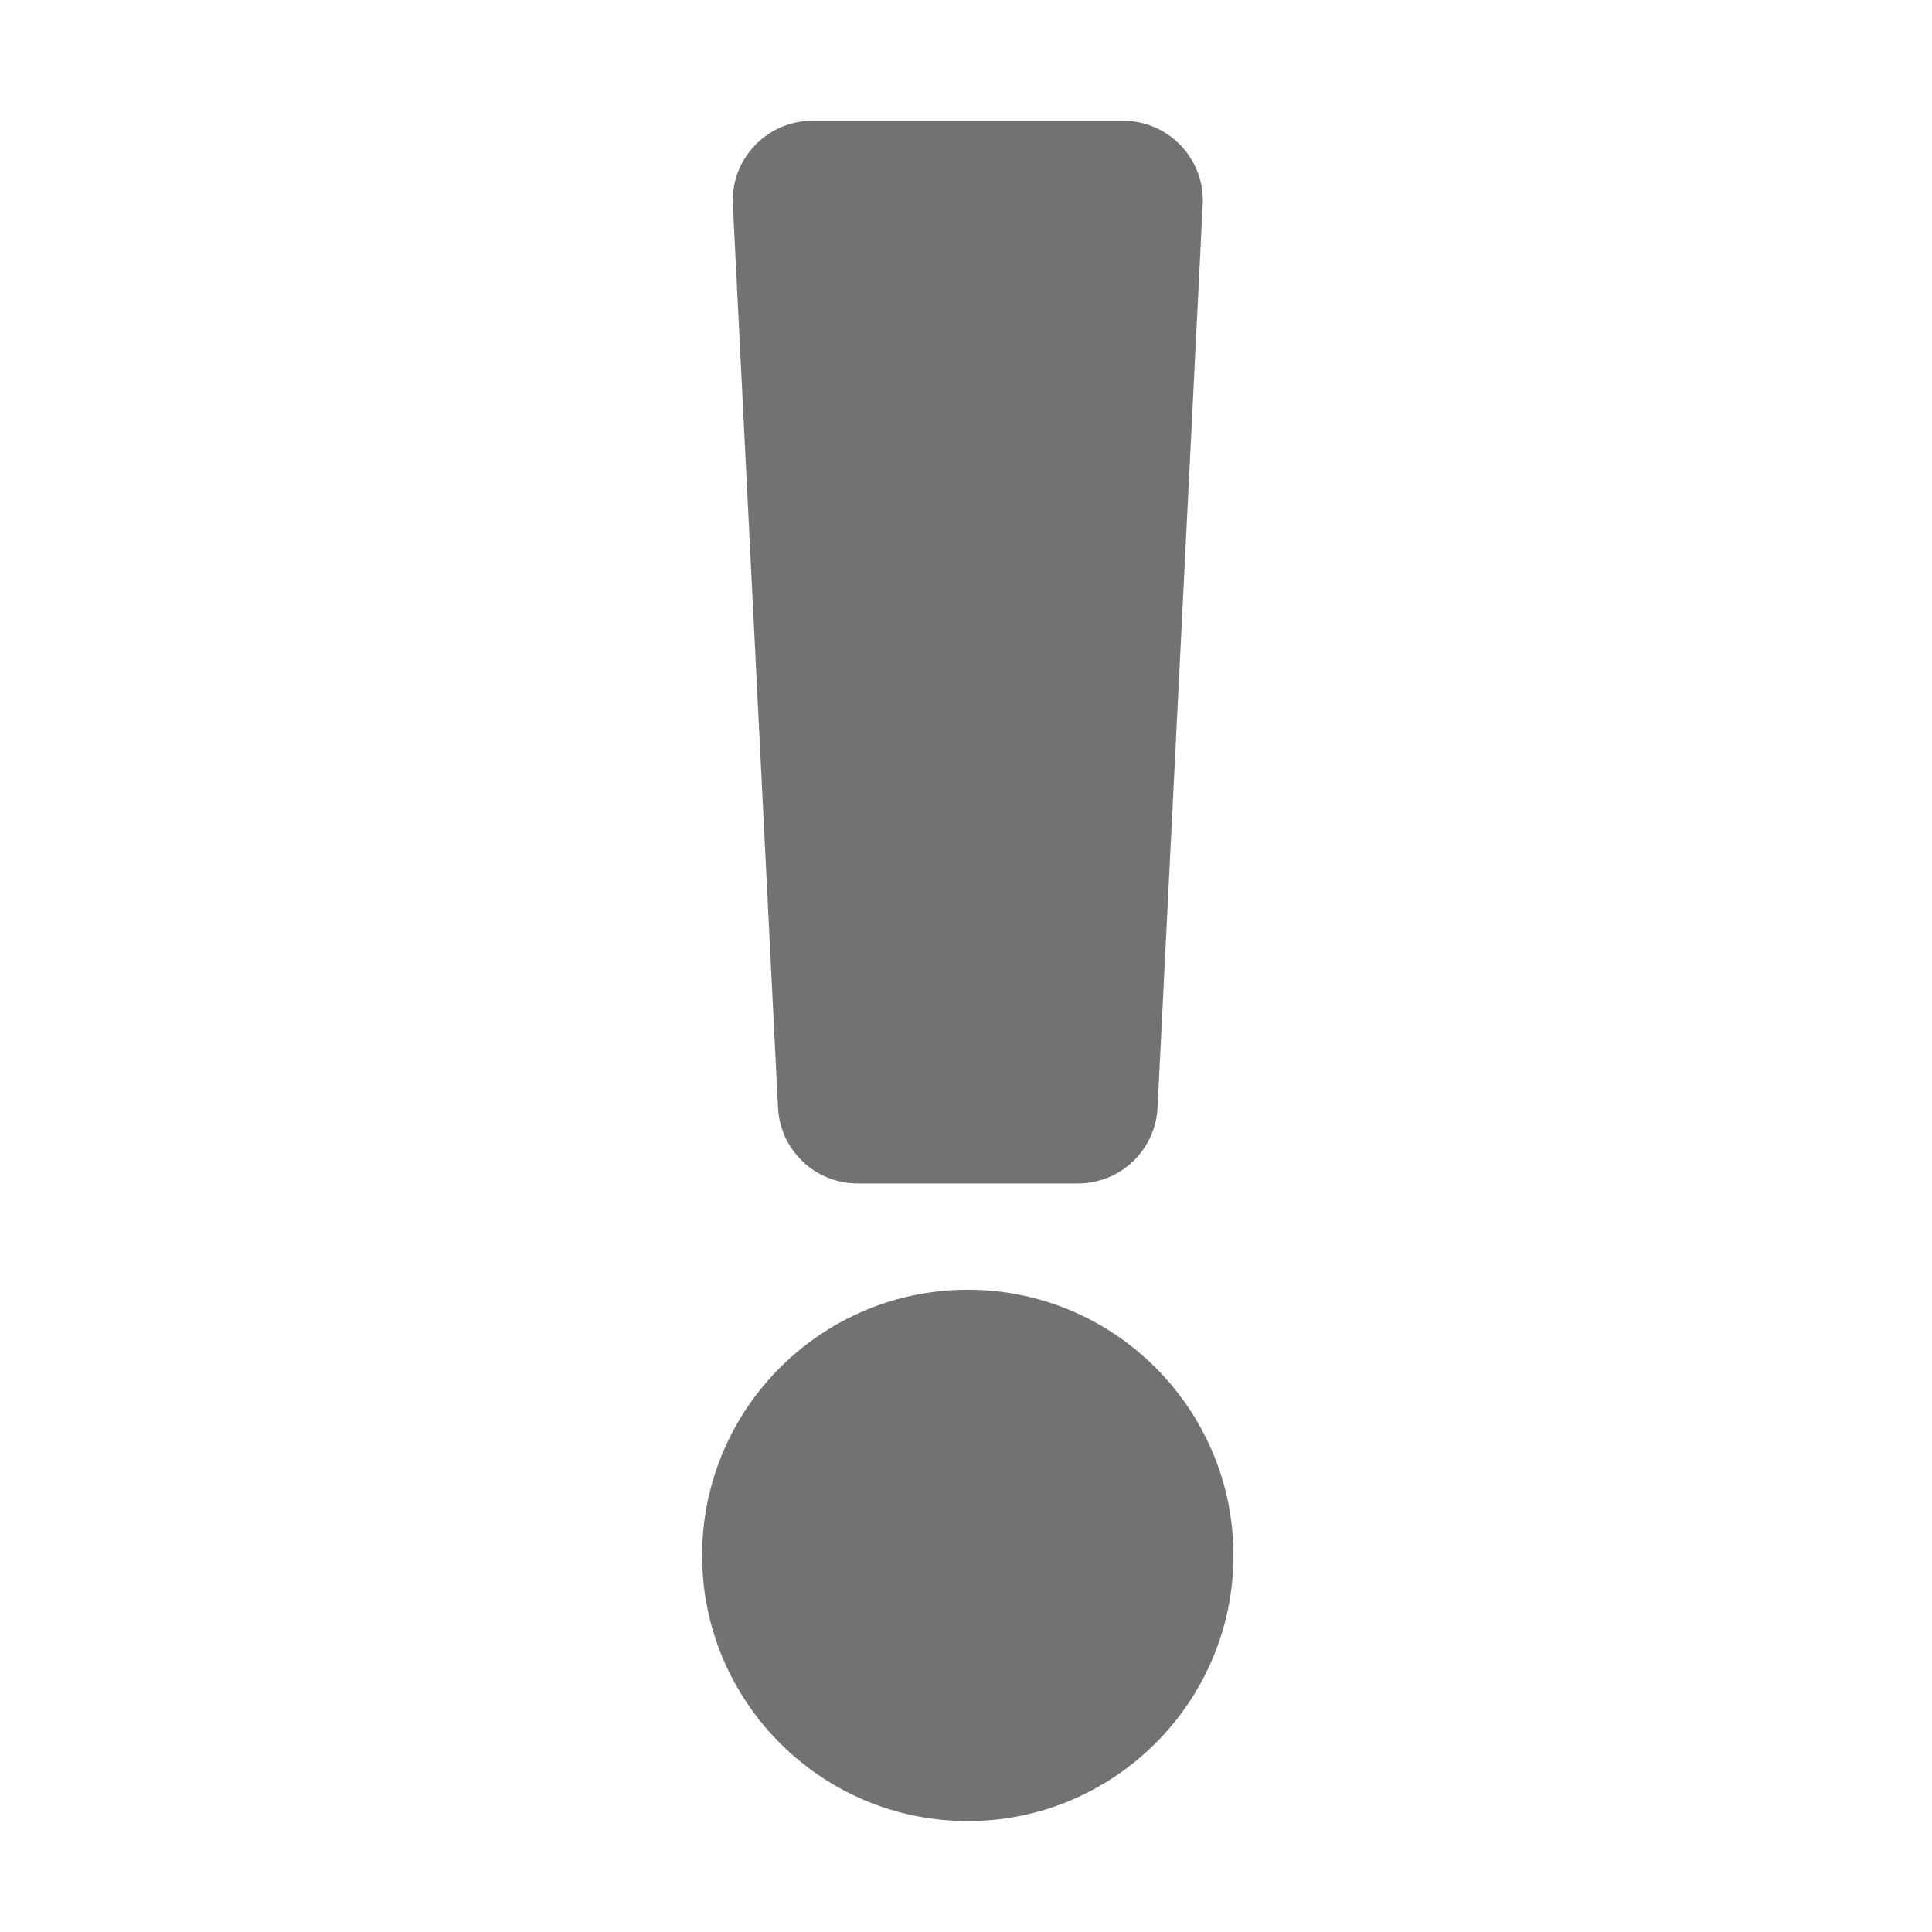 ﻿<?xml version='1.0' encoding='UTF-8'?>
<svg viewBox="-10.748 -2 31.997 32" xmlns="http://www.w3.org/2000/svg">
  <g transform="matrix(0.055, 0, 0, 0.055, 0, 0)">
    <path d="M176, 432C176, 476.112 140.112, 512 96, 512C51.888, 512 16, 476.112 16, 432C16, 387.888 51.888, 352 96, 352C140.112, 352 176, 387.888 176, 432zM25.26, 25.199L38.86, 297.199C39.499, 309.972 50.041, 320 62.83, 320L129.17, 320C141.959, 320 152.501, 309.972 153.14, 297.199L166.74, 25.199C167.425, 11.49 156.496, 0 142.77, 0L49.23, 0C35.504, 0 24.575, 11.49 25.26, 25.199z" fill="#727272" fill-opacity="1" class="Black" />
  </g>
</svg>